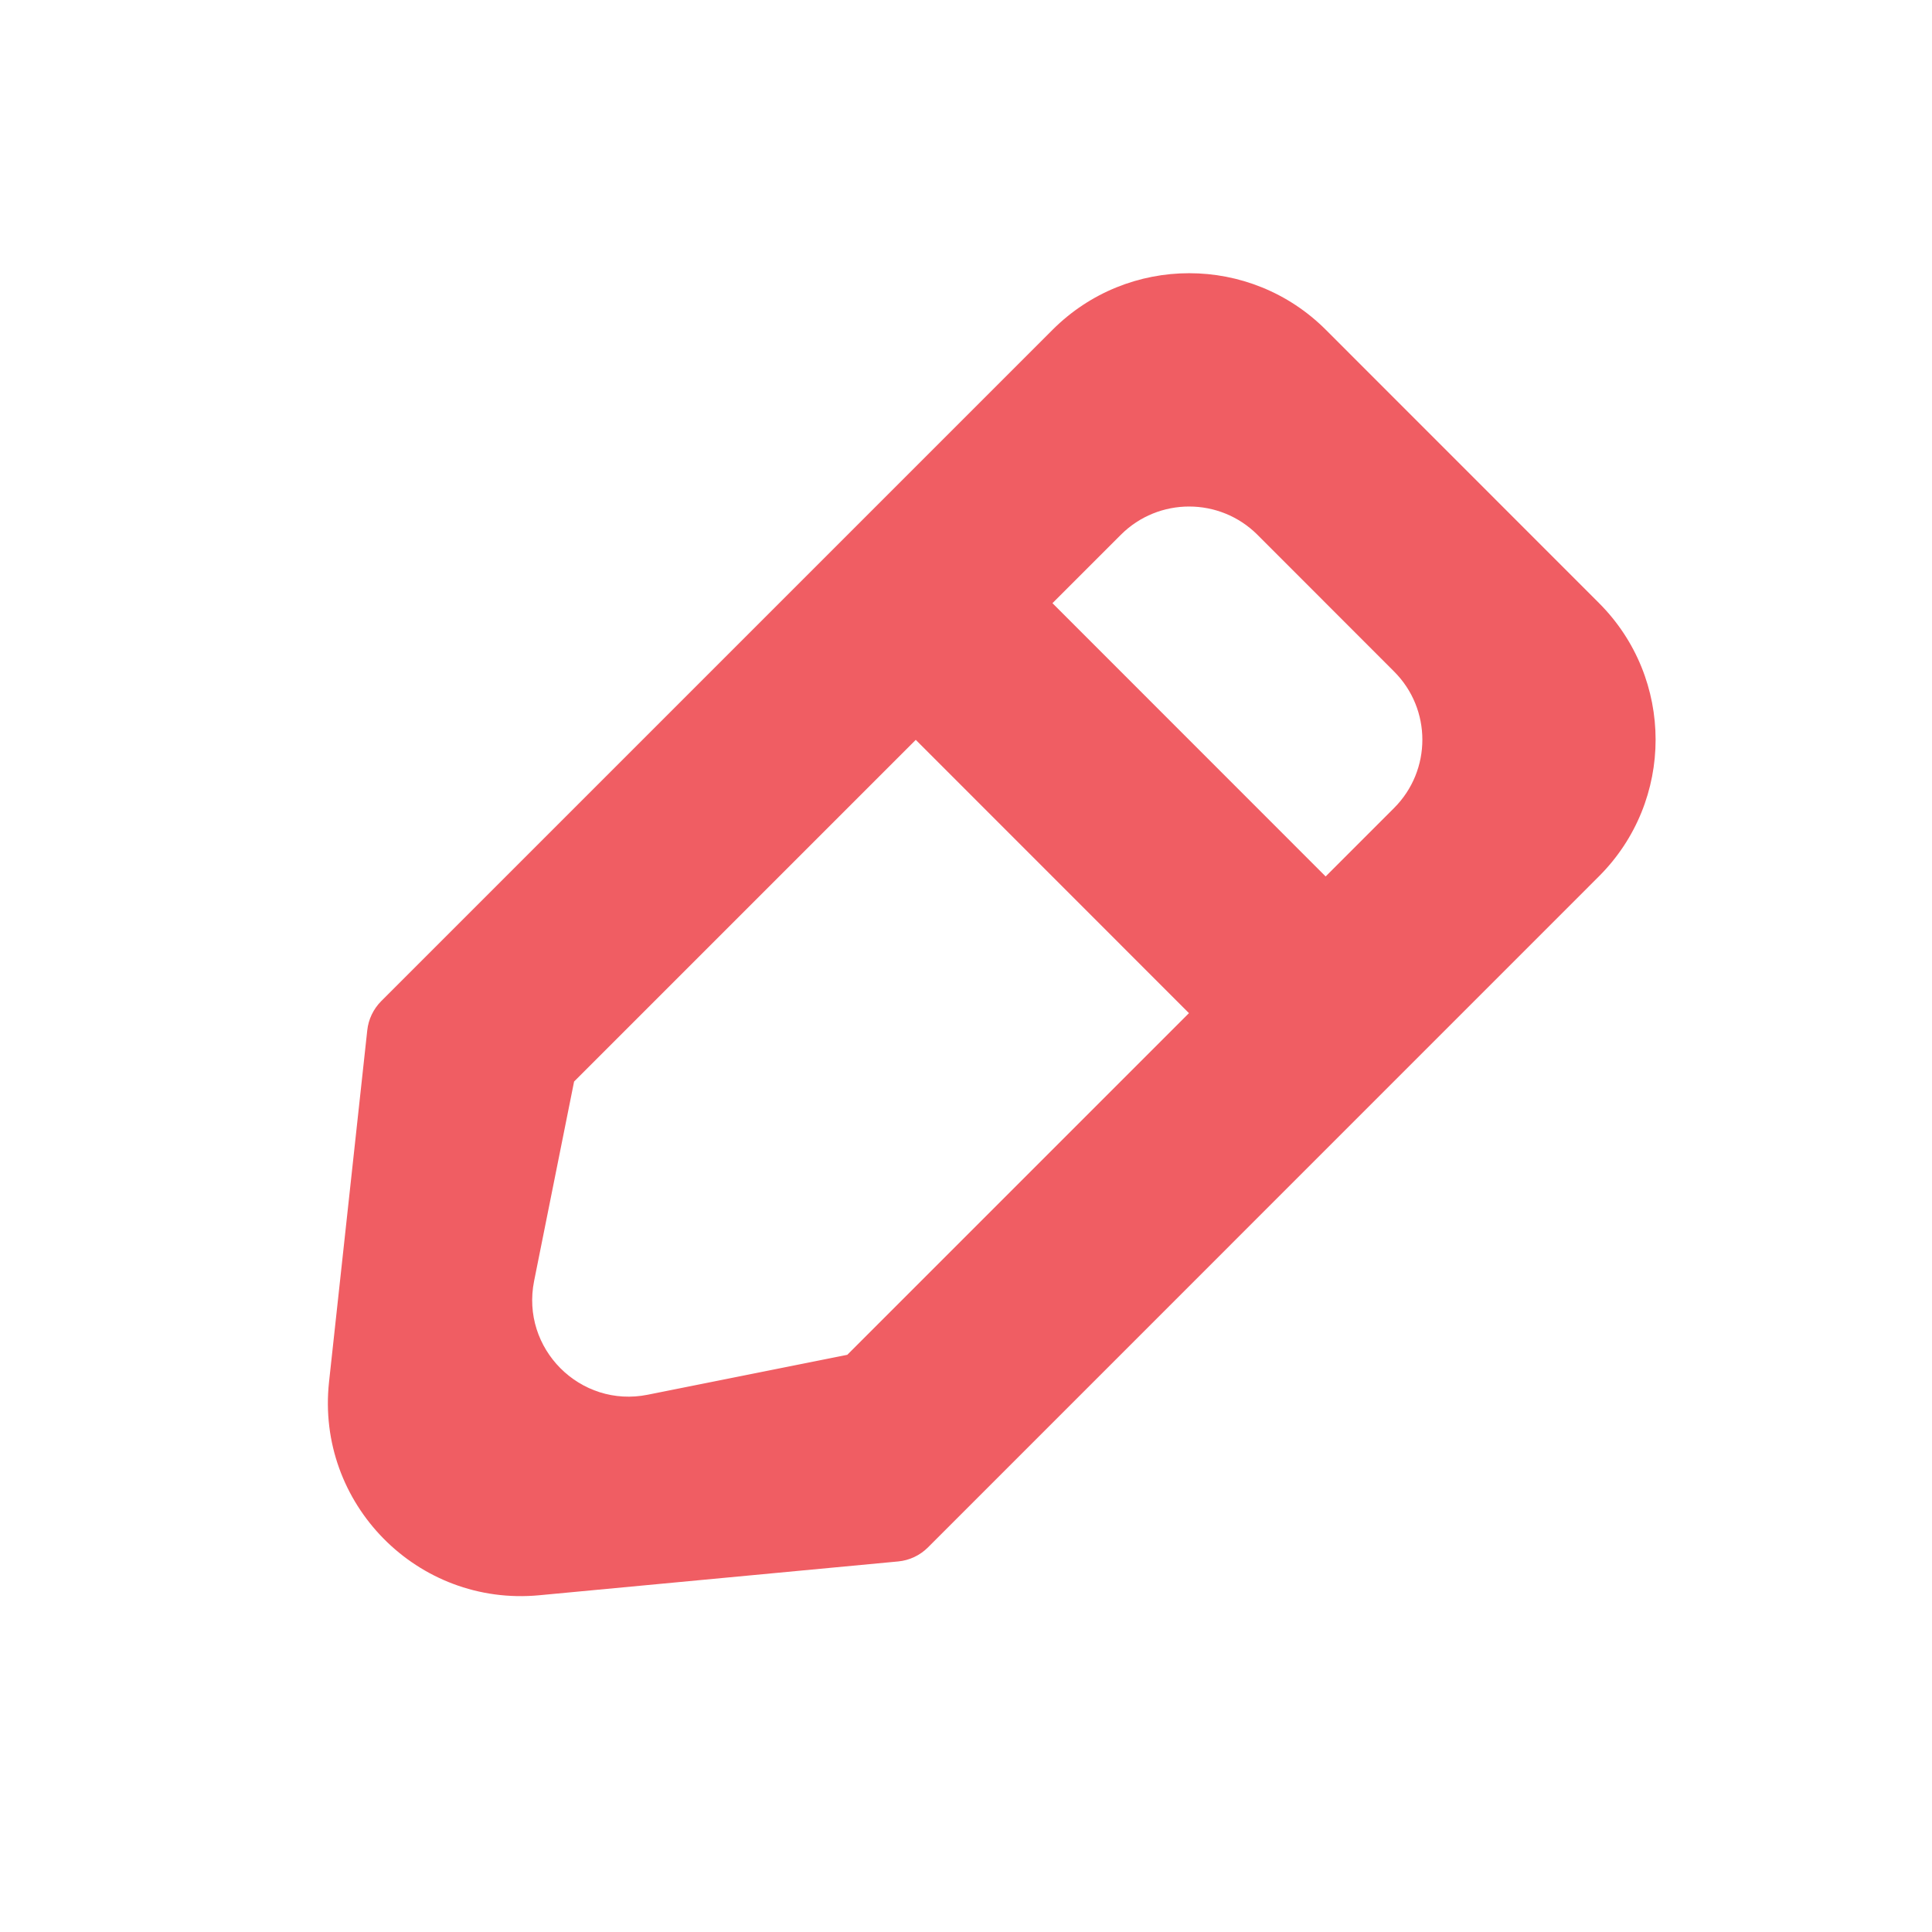 <svg viewBox="0 0 20 20" fill="none" xmlns="http://www.w3.org/2000/svg">
<path fill-rule="evenodd" clip-rule="evenodd" d="M10.896 3.414C11.677 2.633 12.944 2.633 13.725 3.414L16.553 6.243C17.334 7.024 17.334 8.29 16.553 9.071L9.605 16.02C9.522 16.102 9.414 16.153 9.298 16.164L5.582 16.514C4.322 16.633 3.27 15.566 3.406 14.307L3.802 10.665C3.814 10.552 3.865 10.446 3.945 10.365L10.896 3.414ZM11.603 5.536C11.993 5.146 12.626 5.146 13.017 5.536L14.431 6.951C14.822 7.341 14.822 7.974 14.431 8.365L13.723 9.073L10.895 6.244L11.603 5.536ZM9.48 7.659L5.943 11.196L5.529 13.261C5.389 13.961 6.006 14.579 6.706 14.438L8.771 14.025L12.308 10.488L9.48 7.659Z" fill="#F05D63"/>
</svg>
